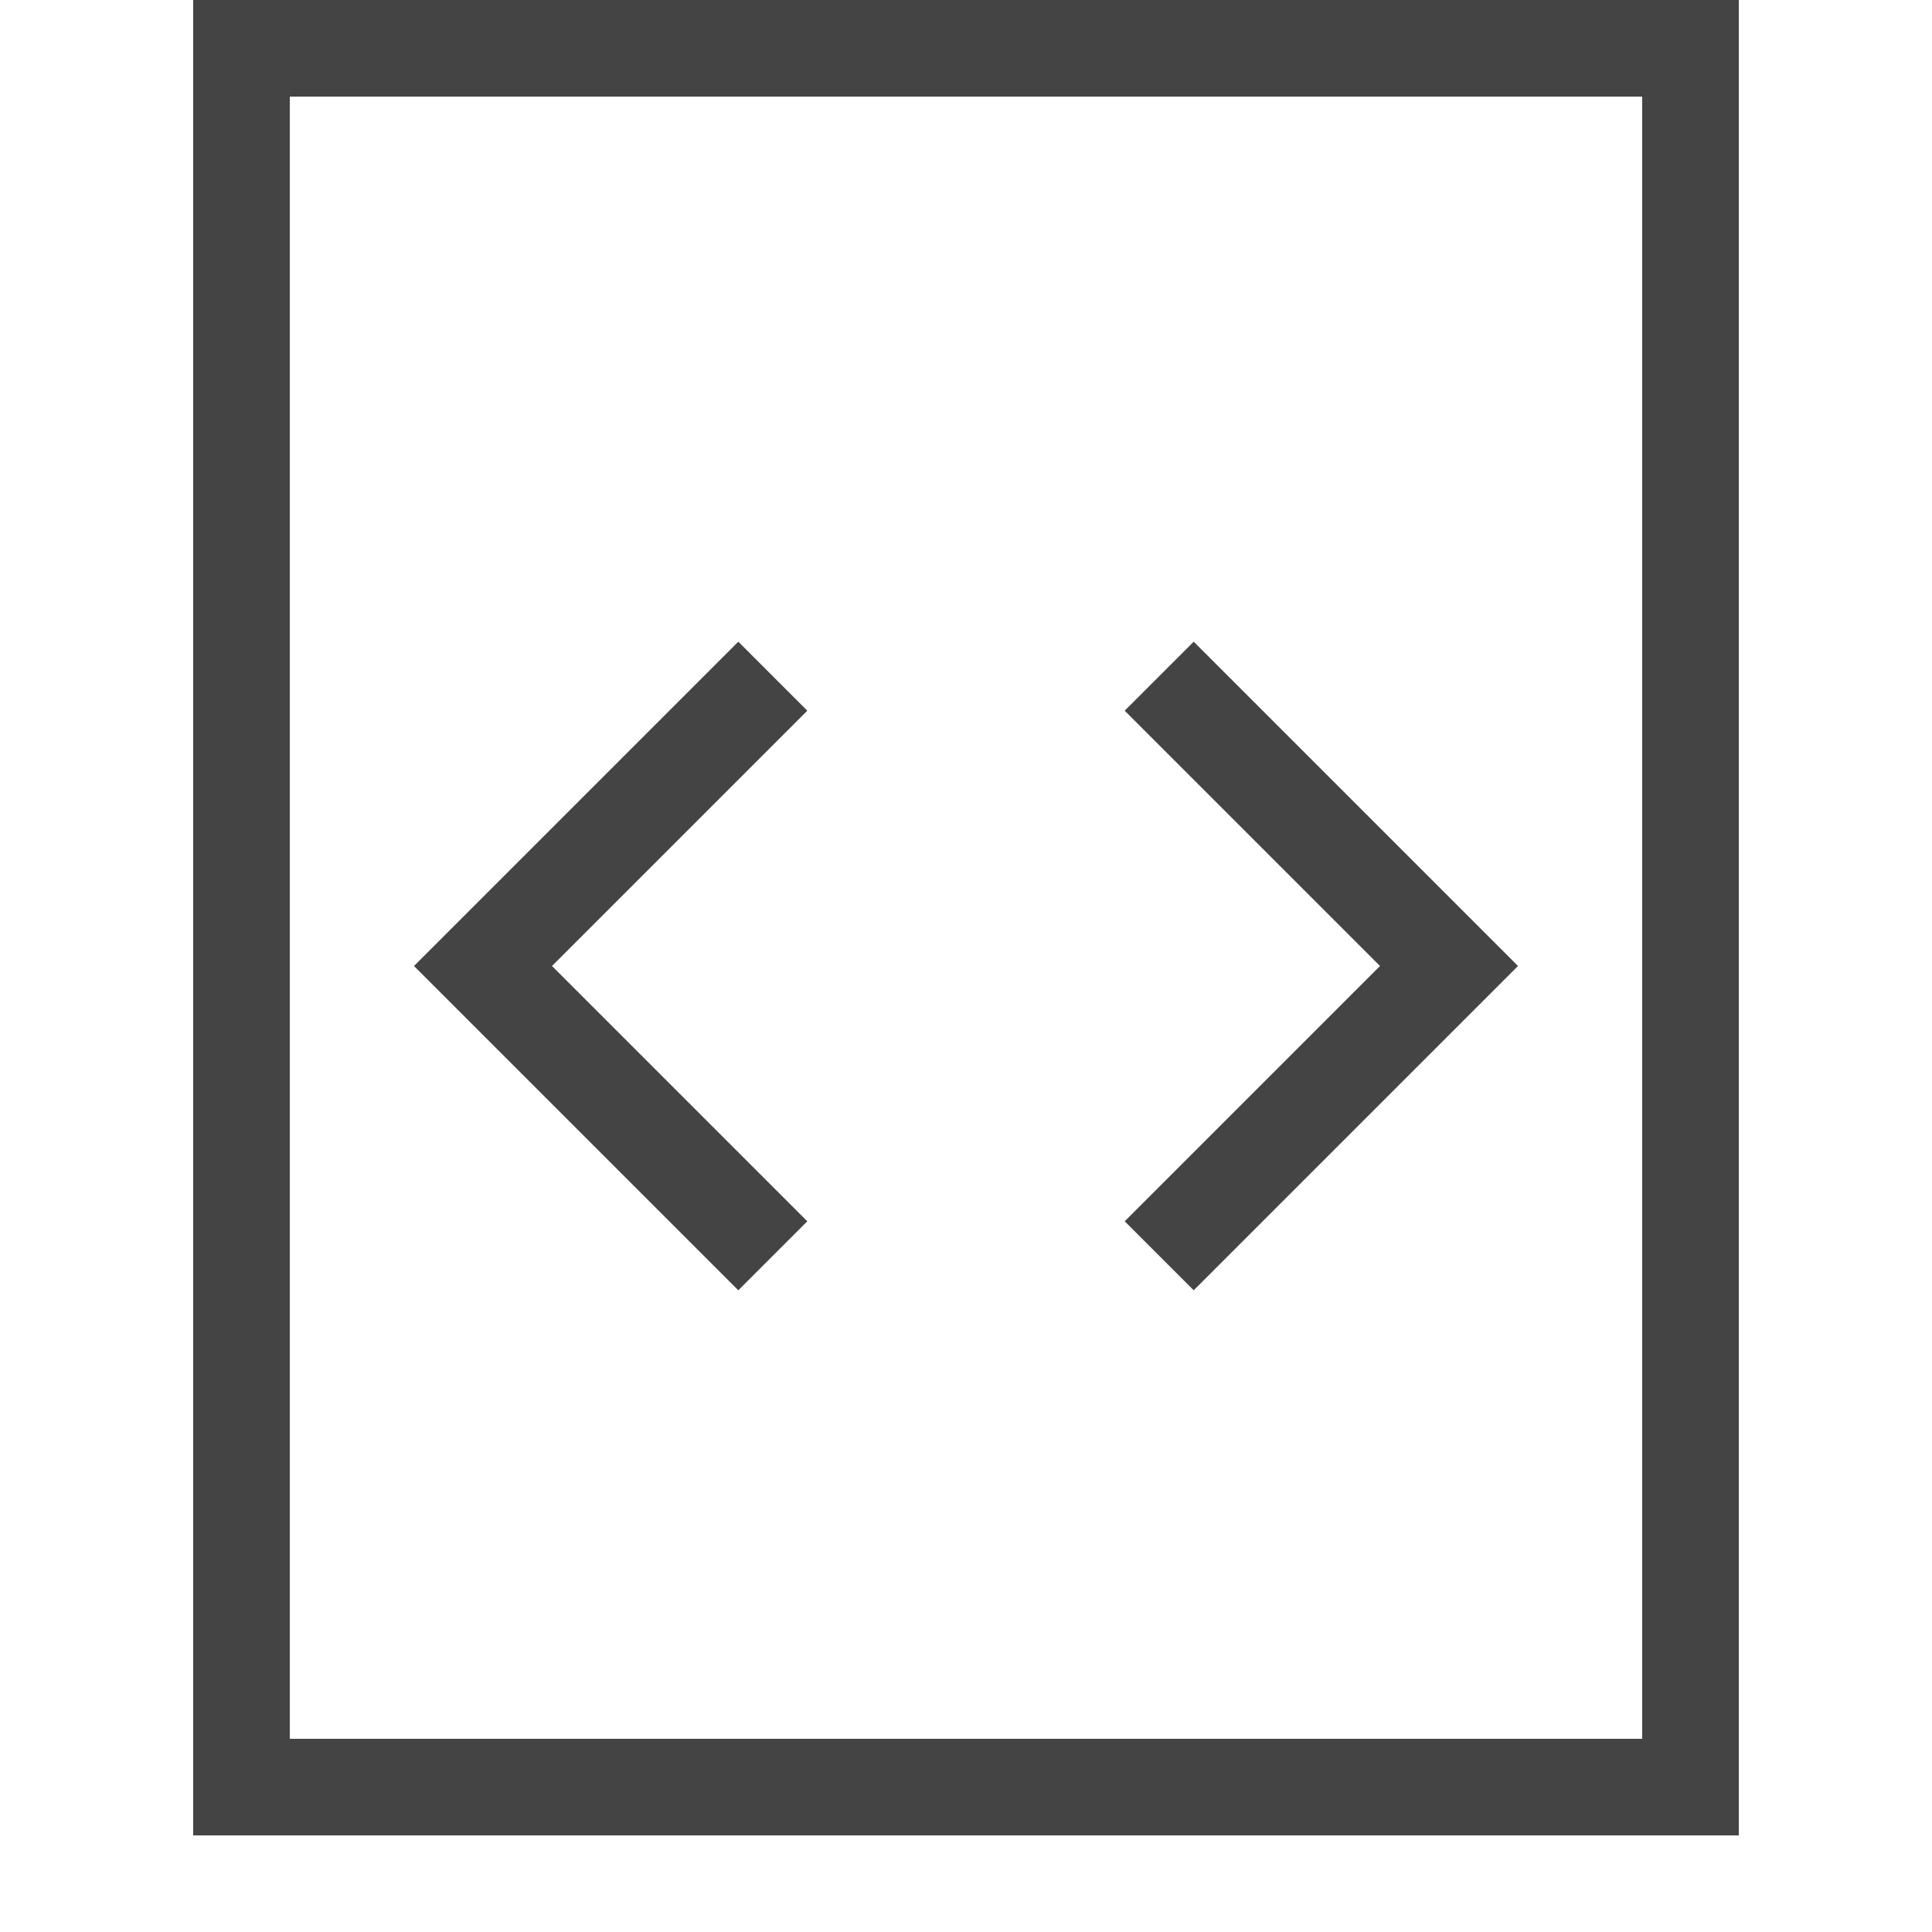 <svg width="20" height="20" viewBox="0 0 20 20" xmlns="http://www.w3.org/2000/svg">
    <polyline fill="none" stroke="#444" stroke-width="1.01" points="12,7 15,10 12,13" />
    <polyline fill="none" stroke="#444" stroke-width="1.01" points="8,7 5,10 8,13" />
    <rect x="2.5" y="0.5" fill="none" stroke="#444" width="15" height="18" />
</svg>
